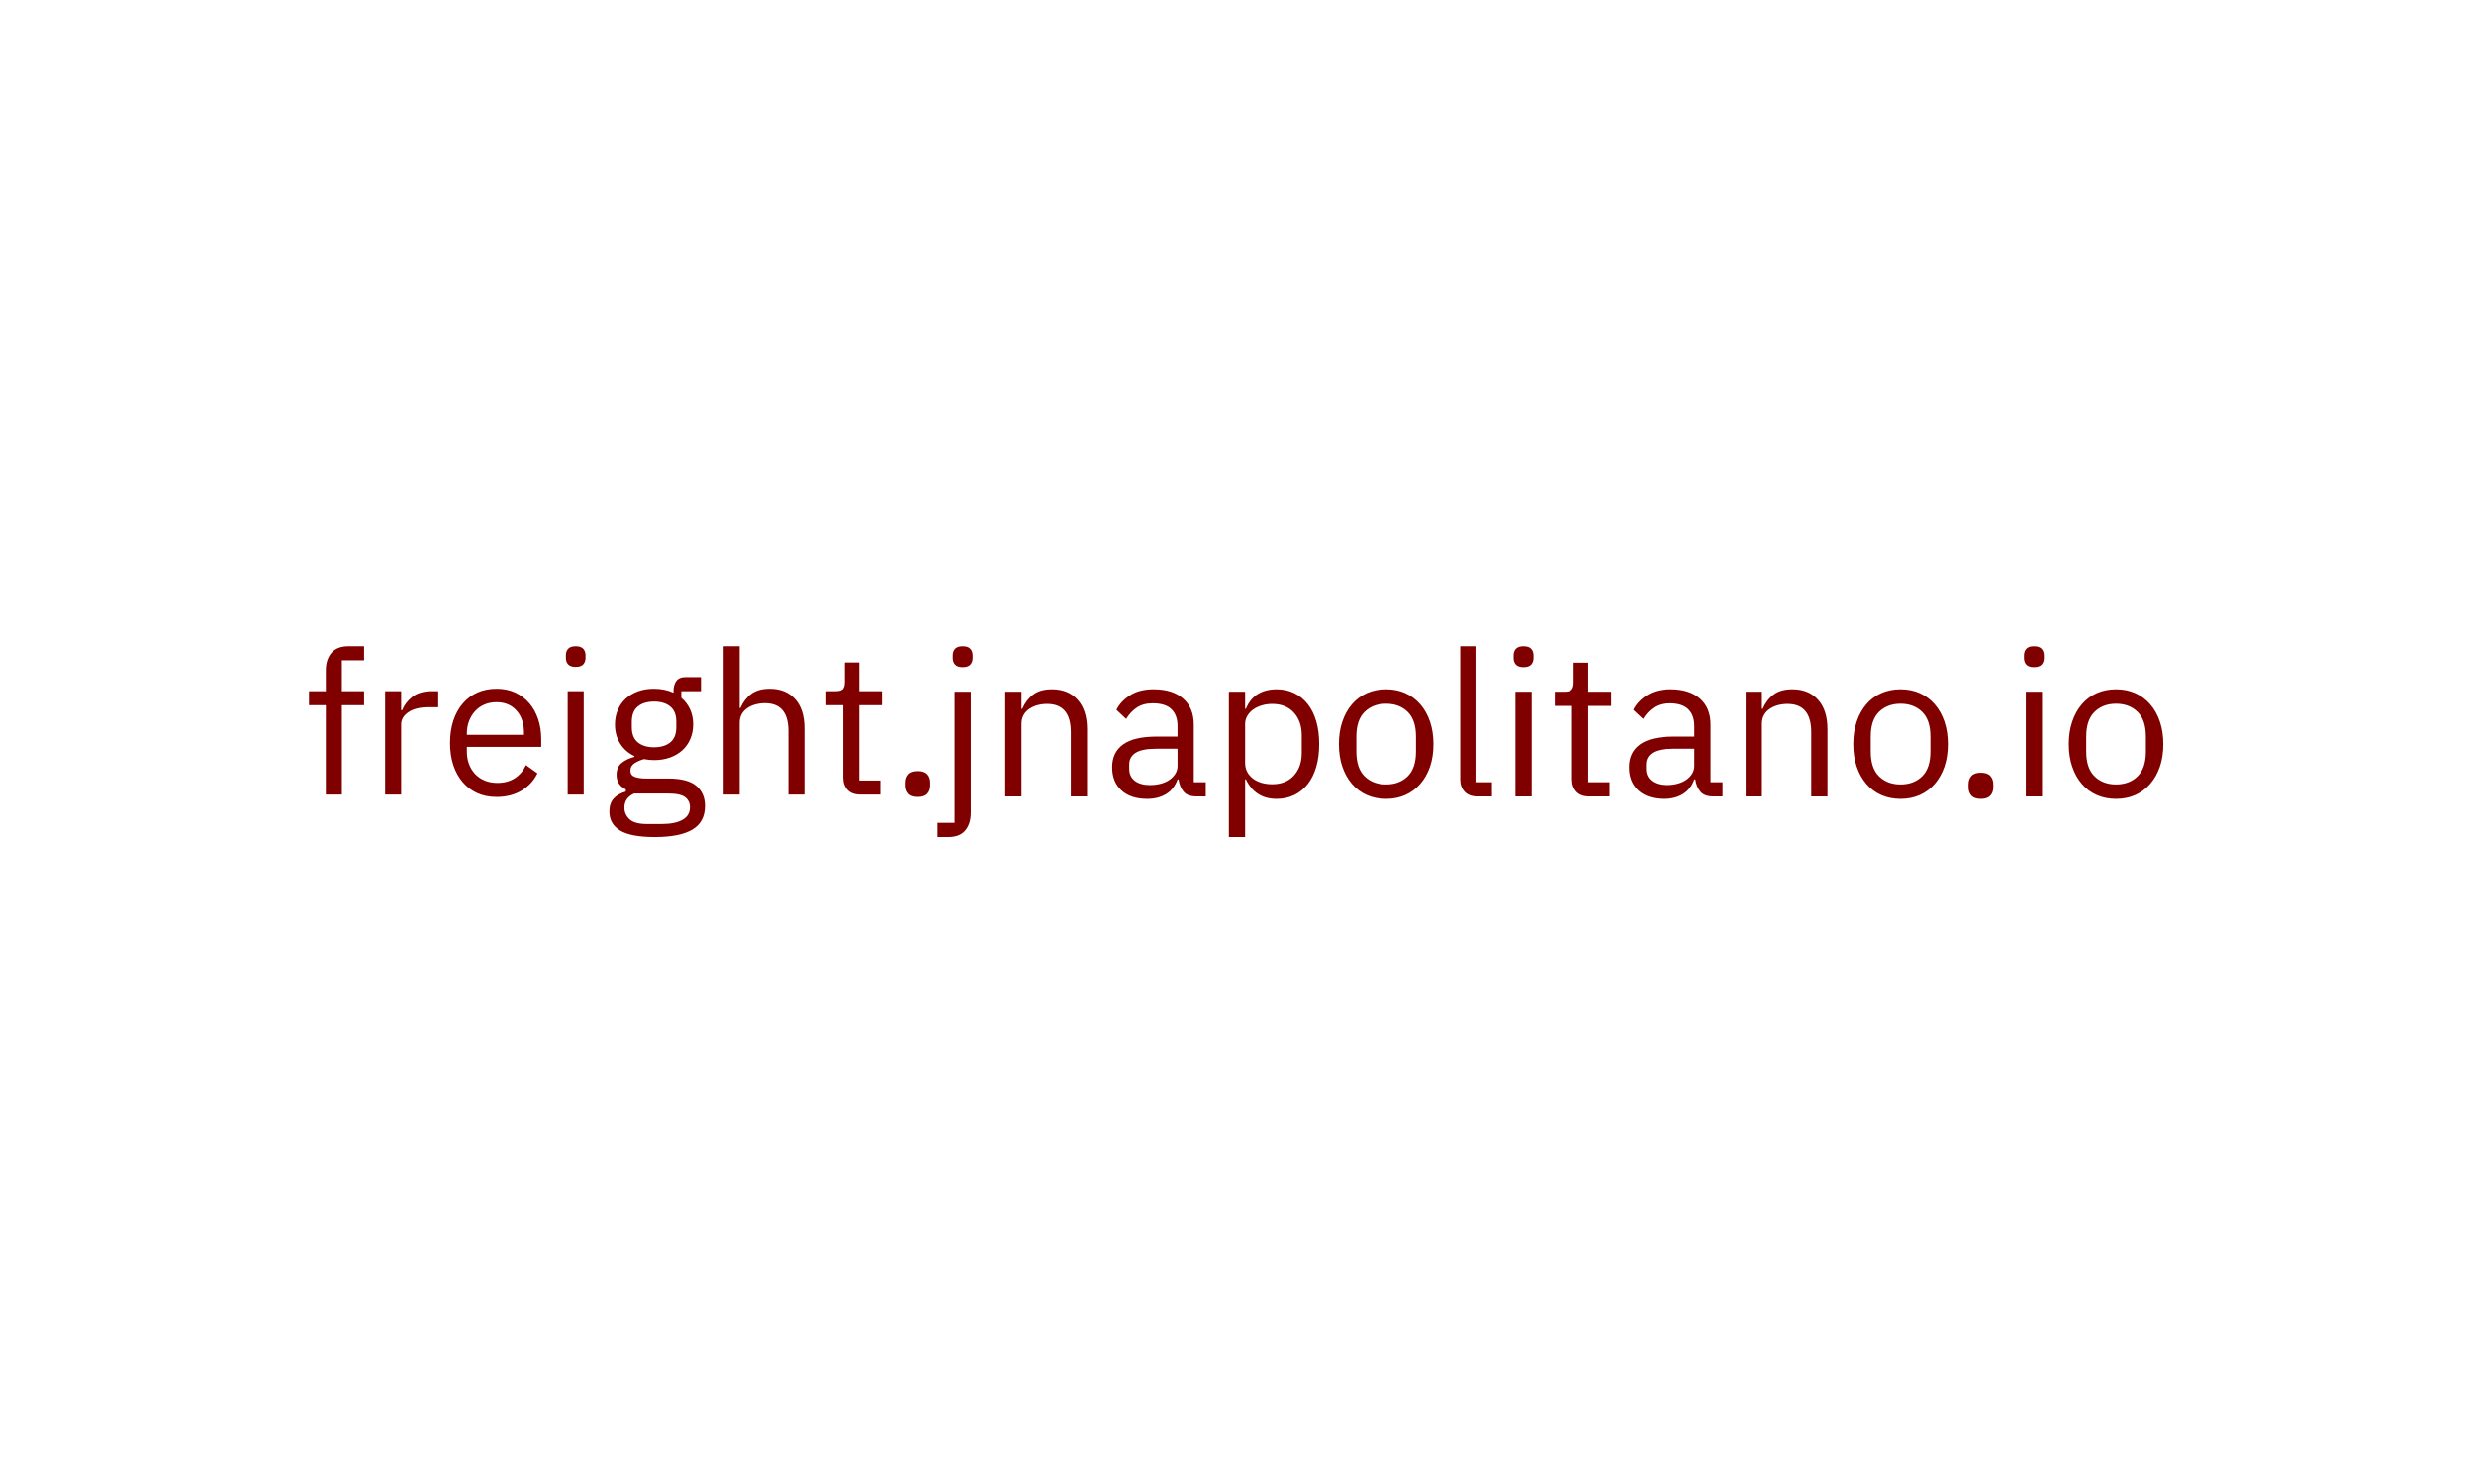 <svg xmlns="http://www.w3.org/2000/svg" version="1.1" xmlns:xlink="http://www.w3.org/1999/xlink" xmlns:svgjs="http://svgjs.dev/svgjs" width="100%" height="100%" viewBox="0 0 1000 600"><rect width="1000" height="600" x="0" y="0" fill="white"/><g><rect width="333.333" height="333.333" y="265.259" fill="white" transform="matrix(0.514,0,0,0.514,-37.674,77.85)" x="393.857"/><path d="M329.527 473.529L329.527 403.256L316.286 403.256L316.286 392.226L329.527 392.226L329.527 375.835Q329.527 367.321 333.926 362.135Q338.346 356.926 347.319 356.926L347.319 356.926L359.619 356.926L359.619 367.956L342.133 367.956L342.133 392.226L359.619 392.226L359.619 403.256L342.133 403.256L342.133 473.529L329.527 473.529ZM388.77 473.529L376.164 473.529L376.164 392.226L388.77 392.226L388.77 407.196L389.557 407.196Q391.768 401.352 397.436 396.8Q403.104 392.226 413.04 392.226L413.04 392.226L417.92 392.226L417.92 404.832L410.501 404.832Q400.259 404.832 394.525 408.684Q388.77 412.558 388.77 418.379L388.77 418.379L388.77 473.529ZM463.77 475.411L463.77 475.411Q455.409 475.411 448.713 472.435Q442.016 469.437 437.223 463.834Q432.408 458.254 429.804 450.441Q427.222 442.65 427.222 432.867L427.222 432.867Q427.222 423.259 429.804 415.381Q432.408 407.502 437.223 401.922Q442.016 396.319 448.713 393.321Q455.409 390.322 463.77 390.322L463.77 390.322Q471.955 390.322 478.432 393.321Q484.889 396.319 489.463 401.593Q494.015 406.868 496.466 414.133Q498.917 421.377 498.917 430.044L498.917 430.044L498.917 436.018L440.44 436.018L440.44 439.804Q440.44 445.013 442.103 449.5Q443.767 453.986 446.83 457.291Q449.894 460.617 454.403 462.499Q458.889 464.381 464.557 464.381L464.557 464.381Q472.283 464.381 478.039 460.77Q483.772 457.137 486.924 450.375L486.924 450.375L495.919 456.831Q491.979 465.169 483.619 470.29Q475.281 475.411 463.77 475.411ZM463.77 400.893L463.77 400.893Q458.561 400.893 454.315 402.709Q450.069 404.504 446.984 407.83Q443.92 411.135 442.191 415.622Q440.44 420.108 440.44 425.47L440.44 425.47L440.44 426.564L485.348 426.564L485.348 424.835Q485.348 413.958 479.439 407.437Q473.53 400.893 463.77 400.893ZM526.011 373.165L526.011 373.165Q521.918 373.165 520.102 371.195Q518.285 369.225 518.285 366.074L518.285 366.074L518.285 364.017Q518.285 360.865 520.102 358.896Q521.918 356.926 526.011 356.926L526.011 356.926Q530.103 356.926 531.919 358.896Q533.736 360.865 533.736 364.017L533.736 364.017L533.736 366.074Q533.736 369.225 531.919 371.195Q530.103 373.165 526.011 373.165ZM519.708 473.529L519.708 392.226L532.313 392.226L532.313 473.529L519.708 473.529ZM627.645 482.502L627.645 482.502Q627.645 495.108 617.796 501.017Q607.948 506.926 588.252 506.926L588.252 506.926Q569.19 506.926 560.83 501.739Q552.491 496.53 552.491 486.923L552.491 486.923Q552.491 480.314 555.949 476.593Q559.407 472.895 565.404 471.166L565.404 471.166L565.404 469.437Q558.16 465.957 558.16 458.078L558.16 458.078Q558.16 451.951 562.099 448.712Q566.038 445.473 572.188 443.897L572.188 443.897L572.188 443.284Q564.922 439.804 560.917 433.348Q556.89 426.892 556.89 418.379L556.89 418.379Q556.89 412.229 559.101 407.043Q561.311 401.834 565.316 398.135Q569.343 394.437 574.945 392.38Q580.526 390.322 587.464 390.322L587.464 390.322Q596.13 390.322 602.915 393.474L602.915 393.474L602.915 392.073Q602.915 387.346 605.103 384.26Q607.313 381.196 612.369 381.196L612.369 381.196L624.493 381.196L624.493 392.226L609.042 392.226L609.042 397.413Q613.463 401.199 615.914 406.474Q618.343 411.77 618.343 418.379L618.343 418.379Q618.343 424.529 616.133 429.715Q613.945 434.924 609.918 438.623Q605.891 442.321 600.223 444.378Q594.554 446.436 587.617 446.436L587.617 446.436Q583.678 446.436 579.738 445.648L579.738 445.648Q575.646 446.742 572.341 448.865Q569.036 450.988 569.036 454.774L569.036 454.774Q569.036 458.407 572.494 459.654Q575.952 460.924 581.467 460.924L581.467 460.924L598.8 460.924Q613.945 460.924 620.795 466.679Q627.645 472.435 627.645 482.502ZM615.827 483.465L615.827 483.465Q615.827 478.563 612.128 475.652Q608.43 472.741 598.975 472.741L598.975 472.741L571.86 472.741Q564.309 476.199 564.309 483.772L564.309 483.772Q564.309 489.133 568.314 492.919Q572.341 496.684 581.949 496.684L581.949 496.684L593.613 496.684Q604.162 496.684 610.005 493.379Q615.827 490.074 615.827 483.465ZM587.617 436.347L587.617 436.347Q595.649 436.347 600.376 432.473Q605.103 428.621 605.103 420.589L605.103 420.589L605.103 416.169Q605.103 408.137 600.376 404.285Q595.649 400.411 587.617 400.411L587.617 400.411Q579.585 400.411 574.858 404.285Q570.131 408.137 570.131 416.169L570.131 416.169L570.131 420.589Q570.131 428.621 574.858 432.473Q579.585 436.347 587.617 436.347ZM642.308 473.529L642.308 356.926L654.913 356.926L654.913 405.467L655.526 405.467Q658.524 398.529 663.974 394.437Q669.401 390.322 678.549 390.322L678.549 390.322Q691.155 390.322 698.465 398.442Q705.796 406.561 705.796 421.377L705.796 421.377L705.796 473.529L693.19 473.529L693.19 423.588Q693.19 401.681 674.763 401.681L674.763 401.681Q670.977 401.681 667.432 402.622Q663.886 403.563 661.041 405.467Q658.218 407.349 656.555 410.26Q654.913 413.17 654.913 417.11L654.913 417.11L654.913 473.529L642.308 473.529ZM765.52 473.529L749.763 473.529Q743.154 473.529 739.762 469.831Q736.369 466.132 736.369 460.136L736.369 460.136L736.369 403.256L722.976 403.256L722.976 392.226L730.548 392.226Q734.641 392.226 736.129 390.563Q737.639 388.922 737.639 384.807L737.639 384.807L737.639 369.685L748.975 369.685L748.975 392.226L766.79 392.226L766.79 403.256L748.975 403.256L748.975 462.499L765.52 462.499L765.52 473.529ZM795.153 475.411L795.153 475.411Q790.097 475.411 787.821 472.895Q785.523 470.378 785.523 466.285L785.523 466.285L785.523 464.228Q785.523 460.136 787.821 457.619Q790.097 455.102 795.153 455.102L795.153 455.102Q800.186 455.102 802.462 457.619Q804.76 460.136 804.76 464.228L804.76 464.228L804.76 466.285Q804.76 470.378 802.462 472.895Q800.186 475.411 795.153 475.411Z " fill="maroon" transform="matrix(0.514,0,0,0.514,-37.674,77.85)"/><path d="M823.932 495.756L823.932 392.675L836.698 392.675L836.698 487.777Q836.698 496.398 832.398 501.651Q828.076 506.926 818.834 506.926L818.834 506.926L810.523 506.926L810.523 495.756L823.932 495.756ZM830.315 373.371L830.315 373.371Q826.17 373.371 824.331 371.376Q822.491 369.382 822.491 366.19L822.491 366.19L822.491 364.107Q822.491 360.915 824.331 358.921Q826.17 356.926 830.315 356.926L830.315 356.926Q834.459 356.926 836.299 358.921Q838.138 360.915 838.138 364.107L838.138 364.107L838.138 366.19Q838.138 369.382 836.299 371.376Q834.459 373.371 830.315 373.371ZM876.591 475.011L863.826 475.011L863.826 392.675L876.591 392.675L876.591 406.084L877.234 406.084Q880.271 399.058 885.767 394.913Q891.263 390.747 900.528 390.747L900.528 390.747Q913.294 390.747 920.718 398.969Q928.143 407.192 928.143 422.196L928.143 422.196L928.143 475.011L915.377 475.011L915.377 424.435Q915.377 402.249 896.693 402.249L896.693 402.249Q892.859 402.249 889.269 403.202Q885.678 404.155 882.819 406.084Q879.938 407.99 878.276 410.937Q876.591 413.885 876.591 417.874L876.591 417.874L876.591 475.011ZM1021.494 475.011L1014.313 475.011Q1007.132 475.011 1004.007 471.177Q1000.904 467.343 1000.107 461.602L1000.107 461.602L999.309 461.602Q996.583 469.271 990.377 473.105Q984.149 476.917 975.528 476.917L975.528 476.917Q962.451 476.917 955.182 470.224Q947.912 463.53 947.912 452.028L947.912 452.028Q947.912 440.392 956.467 434.164Q965 427.937 983.019 427.937L983.019 427.937L999.309 427.937L999.309 419.803Q999.309 411.026 994.521 406.394Q989.734 401.762 979.827 401.762L979.827 401.762Q972.336 401.762 967.305 405.109Q962.274 408.477 958.927 414.062L958.927 414.062L951.281 406.882Q954.628 400.166 961.964 395.468Q969.3 390.747 980.47 390.747L980.47 390.747Q995.474 390.747 1003.763 398.105Q1012.075 405.441 1012.075 418.517L1012.075 418.517L1012.075 463.841L1021.494 463.841L1021.494 475.011ZM977.611 466.079L977.611 466.079Q982.398 466.079 986.388 464.949Q990.377 463.841 993.236 461.757Q996.117 459.696 997.713 456.97Q999.309 454.266 999.309 451.075L999.309 451.075L999.309 437.511L982.398 437.511Q971.383 437.511 966.352 440.702Q961.321 443.894 961.321 449.967L961.321 449.967L961.321 453.313Q961.321 459.364 965.709 462.733Q970.098 466.079 977.611 466.079ZM1039.668 506.926L1039.668 392.675L1052.434 392.675L1052.434 406.084L1053.076 406.084Q1056.268 398.26 1062.407 394.515Q1068.568 390.747 1077.168 390.747L1077.168 390.747Q1084.836 390.747 1091.064 393.783Q1097.292 396.819 1101.68 402.405Q1106.068 407.99 1108.373 415.968Q1110.678 423.947 1110.678 433.832L1110.678 433.832Q1110.678 443.739 1108.373 451.718Q1106.068 459.696 1101.68 465.281Q1097.292 470.866 1091.064 473.903Q1084.836 476.917 1077.168 476.917L1077.168 476.917Q1060.412 476.917 1053.076 461.602L1053.076 461.602L1052.434 461.602L1052.434 506.926L1039.668 506.926ZM1073.666 465.437L1073.666 465.437Q1084.526 465.437 1090.732 458.655Q1096.959 451.873 1096.959 440.858L1096.959 440.858L1096.959 426.828Q1096.959 415.813 1090.732 409.031Q1084.526 402.249 1073.666 402.249L1073.666 402.249Q1069.366 402.249 1065.443 403.446Q1061.543 404.643 1058.662 406.704Q1055.802 408.788 1054.118 411.735Q1052.434 414.683 1052.434 418.052L1052.434 418.052L1052.434 448.681Q1052.434 452.671 1054.118 455.773Q1055.802 458.898 1058.662 461.048Q1061.543 463.198 1065.443 464.328Q1069.366 465.437 1073.666 465.437ZM1163.338 476.917L1163.338 476.917Q1155.049 476.917 1148.178 473.903Q1141.33 470.866 1136.454 465.193Q1131.6 459.541 1128.874 451.629Q1126.17 443.739 1126.17 433.832L1126.17 433.832Q1126.17 424.102 1128.874 416.124Q1131.6 408.145 1136.454 402.493Q1141.33 396.819 1148.178 393.783Q1155.049 390.747 1163.338 390.747L1163.338 390.747Q1171.649 390.747 1178.431 393.783Q1185.213 396.819 1190.155 402.493Q1195.098 408.145 1197.824 416.124Q1200.528 424.102 1200.528 433.832L1200.528 433.832Q1200.528 443.739 1197.824 451.629Q1195.098 459.541 1190.155 465.193Q1185.213 470.866 1178.431 473.903Q1171.649 476.917 1163.338 476.917ZM1163.338 465.592L1163.338 465.592Q1173.71 465.592 1180.271 459.209Q1186.809 452.826 1186.809 439.749L1186.809 439.749L1186.809 427.937Q1186.809 414.86 1180.271 408.477Q1173.71 402.094 1163.338 402.094L1163.338 402.094Q1152.966 402.094 1146.427 408.477Q1139.889 414.86 1139.889 427.937L1139.889 427.937L1139.889 439.749Q1139.889 452.826 1146.427 459.209Q1152.966 465.592 1163.338 465.592ZM1246.494 475.011L1235.146 475.011Q1228.453 475.011 1225.018 471.265Q1221.583 467.52 1221.583 461.757L1221.583 461.757L1221.583 356.926L1234.349 356.926L1234.349 463.841L1246.494 463.841L1246.494 475.011ZM1271.383 373.371L1271.383 373.371Q1267.239 373.371 1265.399 371.376Q1263.56 369.382 1263.56 366.19L1263.56 366.19L1263.56 364.107Q1263.56 360.915 1265.399 358.921Q1267.239 356.926 1271.383 356.926L1271.383 356.926Q1275.528 356.926 1277.367 358.921Q1279.207 360.915 1279.207 364.107L1279.207 364.107L1279.207 366.19Q1279.207 369.382 1277.367 371.376Q1275.528 373.371 1271.383 373.371ZM1265 475.011L1265 392.675L1277.766 392.675L1277.766 475.011L1265 475.011ZM1339.047 475.011L1323.09 475.011Q1316.374 475.011 1312.939 471.265Q1309.526 467.52 1309.526 461.447L1309.526 461.447L1309.526 403.845L1295.962 403.845L1295.962 392.675L1303.608 392.675Q1307.753 392.675 1309.282 390.991Q1310.789 389.328 1310.789 385.162L1310.789 385.162L1310.789 369.847L1322.292 369.847L1322.292 392.675L1340.31 392.675L1340.31 403.845L1322.292 403.845L1322.292 463.841L1339.047 463.841L1339.047 475.011ZM1427.921 475.011L1420.74 475.011Q1413.56 475.011 1410.457 471.177Q1407.332 467.343 1406.534 461.602L1406.534 461.602L1405.736 461.602Q1403.032 469.271 1396.804 473.105Q1390.576 476.917 1381.955 476.917L1381.955 476.917Q1368.879 476.917 1361.609 470.224Q1354.362 463.53 1354.362 452.028L1354.362 452.028Q1354.362 440.392 1362.895 434.164Q1371.427 427.937 1389.468 427.937L1389.468 427.937L1405.736 427.937L1405.736 419.803Q1405.736 411.026 1400.949 406.394Q1396.162 401.762 1386.277 401.762L1386.277 401.762Q1378.763 401.762 1373.755 405.109Q1368.724 408.477 1365.377 414.062L1365.377 414.062L1357.709 406.882Q1361.055 400.166 1368.391 395.468Q1375.749 390.747 1386.919 390.747L1386.919 390.747Q1401.902 390.747 1410.213 398.105Q1418.502 405.441 1418.502 418.517L1418.502 418.517L1418.502 463.841L1427.921 463.841L1427.921 475.011ZM1384.038 466.079L1384.038 466.079Q1388.826 466.079 1392.815 464.949Q1396.804 463.841 1399.685 461.757Q1402.544 459.696 1404.14 456.97Q1405.736 454.266 1405.736 451.075L1405.736 451.075L1405.736 437.511L1388.826 437.511Q1377.81 437.511 1372.779 440.702Q1367.771 443.894 1367.771 449.967L1367.771 449.967L1367.771 453.313Q1367.771 459.364 1372.159 462.733Q1376.547 466.079 1384.038 466.079ZM1458.883 475.011L1446.117 475.011L1446.117 392.675L1458.883 392.675L1458.883 406.084L1459.526 406.084Q1462.54 399.058 1468.059 394.913Q1473.555 390.747 1482.819 390.747L1482.819 390.747Q1495.585 390.747 1503.01 398.969Q1510.412 407.192 1510.412 422.196L1510.412 422.196L1510.412 475.011L1497.646 475.011L1497.646 424.435Q1497.646 402.249 1478.985 402.249L1478.985 402.249Q1475.151 402.249 1471.56 403.202Q1467.97 404.155 1465.111 406.084Q1462.23 407.99 1460.545 410.937Q1458.883 413.885 1458.883 417.874L1458.883 417.874L1458.883 475.011ZM1567.859 476.917L1567.859 476.917Q1559.57 476.917 1552.7 473.903Q1545.851 470.866 1540.975 465.193Q1536.122 459.541 1533.396 451.629Q1530.692 443.739 1530.692 433.832L1530.692 433.832Q1530.692 424.102 1533.396 416.124Q1536.122 408.145 1540.975 402.493Q1545.851 396.819 1552.7 393.783Q1559.57 390.747 1567.859 390.747L1567.859 390.747Q1576.17 390.747 1582.952 393.783Q1589.734 396.819 1594.677 402.493Q1599.619 408.145 1602.345 416.124Q1605.049 424.102 1605.049 433.832L1605.049 433.832Q1605.049 443.739 1602.345 451.629Q1599.619 459.541 1594.677 465.193Q1589.734 470.866 1582.952 473.903Q1576.17 476.917 1567.859 476.917ZM1567.859 465.592L1567.859 465.592Q1578.232 465.592 1584.792 459.209Q1591.33 452.826 1591.33 439.749L1591.33 439.749L1591.33 427.937Q1591.33 414.86 1584.792 408.477Q1578.232 402.094 1567.859 402.094L1567.859 402.094Q1557.487 402.094 1550.949 408.477Q1544.411 414.86 1544.411 427.937L1544.411 427.937L1544.411 439.749Q1544.411 452.826 1550.949 459.209Q1557.487 465.592 1567.859 465.592ZM1631.068 476.917L1631.068 476.917Q1625.949 476.917 1623.644 474.368Q1621.317 471.819 1621.317 467.675L1621.317 467.675L1621.317 465.592Q1621.317 461.447 1623.644 458.898Q1625.949 456.35 1631.068 456.35L1631.068 456.35Q1636.166 456.35 1638.471 458.898Q1640.798 461.447 1640.798 465.592L1640.798 465.592L1640.798 467.675Q1640.798 471.819 1638.471 474.368Q1636.166 476.917 1631.068 476.917ZM1672.713 373.371L1672.713 373.371Q1668.568 373.371 1666.729 371.376Q1664.889 369.382 1664.889 366.19L1664.889 366.19L1664.889 364.107Q1664.889 360.915 1666.729 358.921Q1668.568 356.926 1672.713 356.926L1672.713 356.926Q1676.857 356.926 1678.697 358.921Q1680.537 360.915 1680.537 364.107L1680.537 364.107L1680.537 366.19Q1680.537 369.382 1678.697 371.376Q1676.857 373.371 1672.713 373.371ZM1666.33 475.011L1666.33 392.675L1679.096 392.675L1679.096 475.011L1666.33 475.011ZM1737.341 476.917L1737.341 476.917Q1729.029 476.917 1722.181 473.903Q1715.31 470.866 1710.457 465.193Q1705.581 459.541 1702.877 451.629Q1700.151 443.739 1700.151 433.832L1700.151 433.832Q1700.151 424.102 1702.877 416.124Q1705.581 408.145 1710.457 402.493Q1715.31 396.819 1722.181 393.783Q1729.029 390.747 1737.341 390.747L1737.341 390.747Q1745.63 390.747 1752.412 393.783Q1759.193 396.819 1764.136 402.493Q1769.1 408.145 1771.804 416.124Q1774.508 424.102 1774.508 433.832L1774.508 433.832Q1774.508 443.739 1771.804 451.629Q1769.1 459.541 1764.136 465.193Q1759.193 470.866 1752.412 473.903Q1745.63 476.917 1737.341 476.917ZM1737.341 465.592L1737.341 465.592Q1747.713 465.592 1754.251 459.209Q1760.789 452.826 1760.789 439.749L1760.789 439.749L1760.789 427.937Q1760.789 414.86 1754.251 408.477Q1747.713 402.094 1737.341 402.094L1737.341 402.094Q1726.968 402.094 1720.43 408.477Q1713.87 414.86 1713.87 427.937L1713.87 427.937L1713.87 439.749Q1713.87 452.826 1720.43 459.209Q1726.968 465.592 1737.341 465.592Z " fill="maroon" transform="matrix(0.514,0,0,0.514,-37.674,77.85)"/></g></svg>